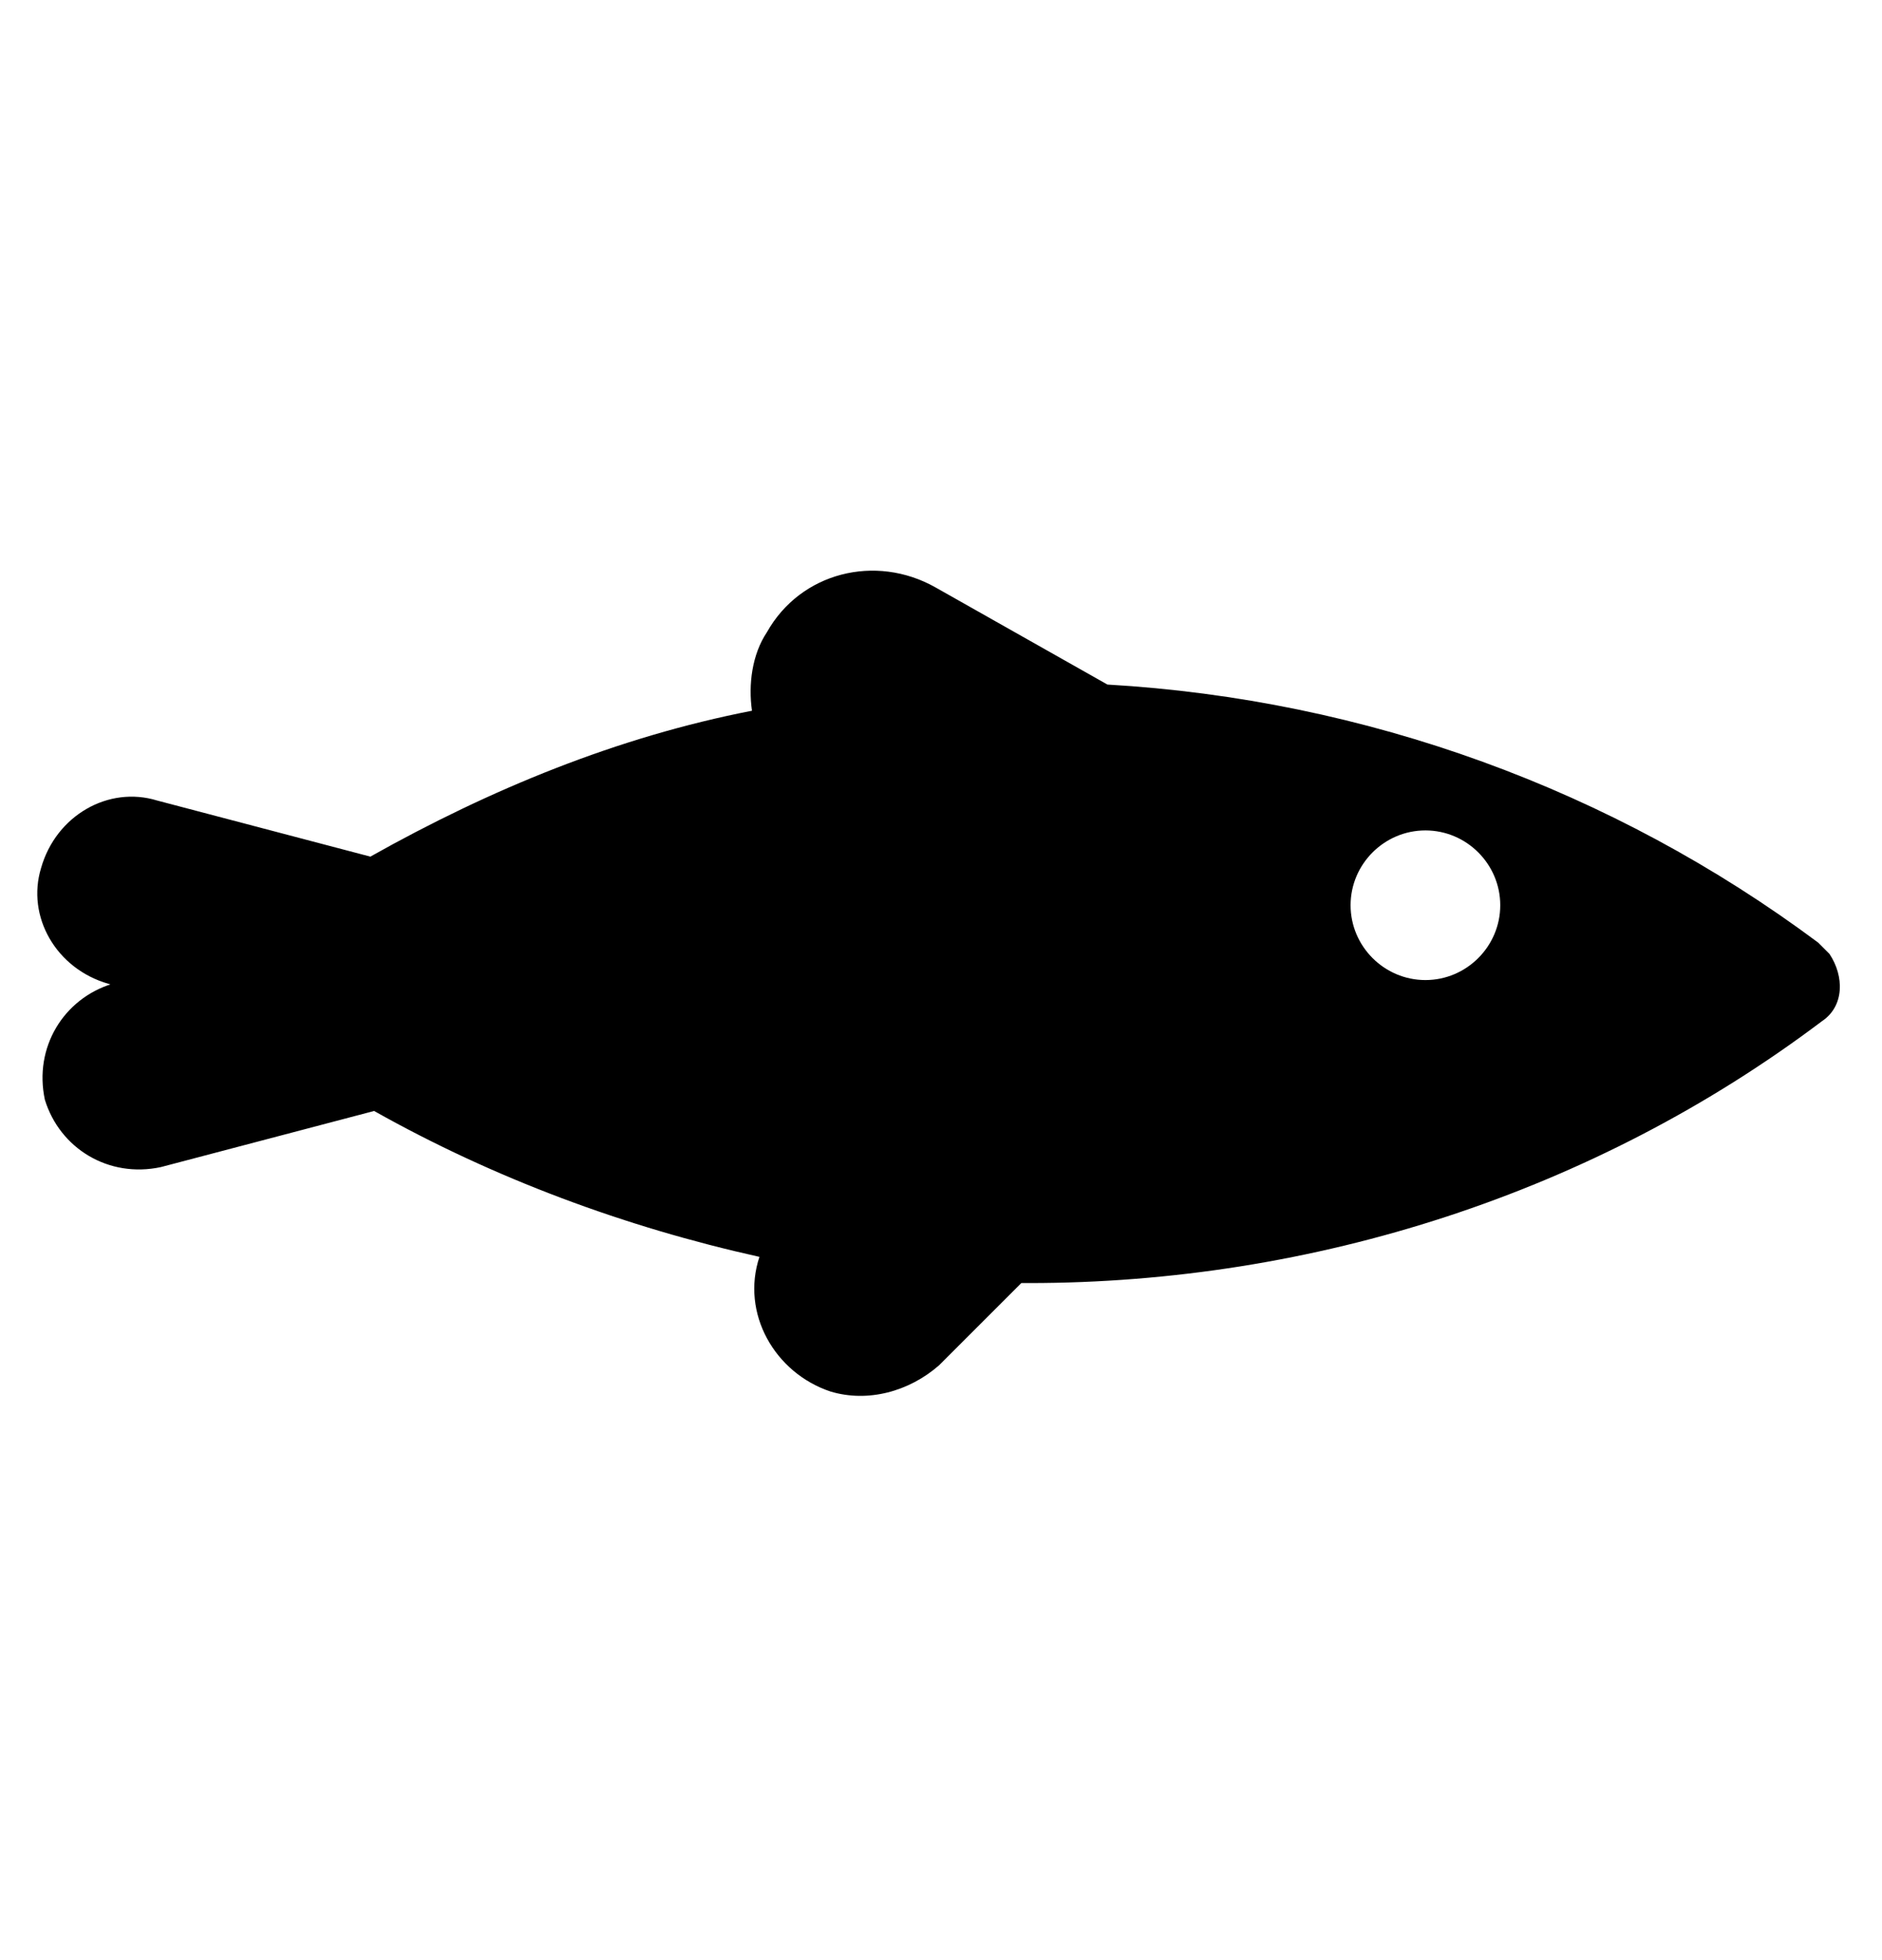 
<svg version="1.1" xmlns="http://www.w3.org/2000/svg" width="96" height="100" viewBox="0 0 96 100">
<title>fishery</title>
<path d="M92.748 48.092c-10.496-7.824-23.092-12.405-36.26-13.168l-8.779-4.962c-3.053-1.718-6.87-0.763-8.588 2.29-0.763 1.145-0.954 2.672-0.763 4.008-6.87 1.336-13.359 4.008-19.466 7.443l-10.878-2.863c-2.481-0.763-5.153 0.763-5.916 3.435-0.763 2.481 0.763 5.153 3.435 5.916l0.573 0.191-0.382-0.191c-2.481 0.763-4.008 3.244-3.435 5.916 0.763 2.481 3.244 4.008 5.916 3.435l10.878-2.863c6.107 3.435 12.786 5.916 19.656 7.443-0.954 2.863 0.763 5.916 3.626 6.87 1.908 0.573 4.008 0 5.534-1.336l4.198-4.198h0.382c14.504 0 28.817-4.58 40.458-13.359 1.145-0.763 1.145-2.29 0.382-3.435-0.191-0.191-0.382-0.382-0.573-0.573zM72.71 50c-2.099 0-3.817-1.718-3.817-3.817s1.718-3.817 3.817-3.817 3.817 1.718 3.817 3.817c0 2.099-1.718 3.817-3.817 3.817z"></path>
</svg>
